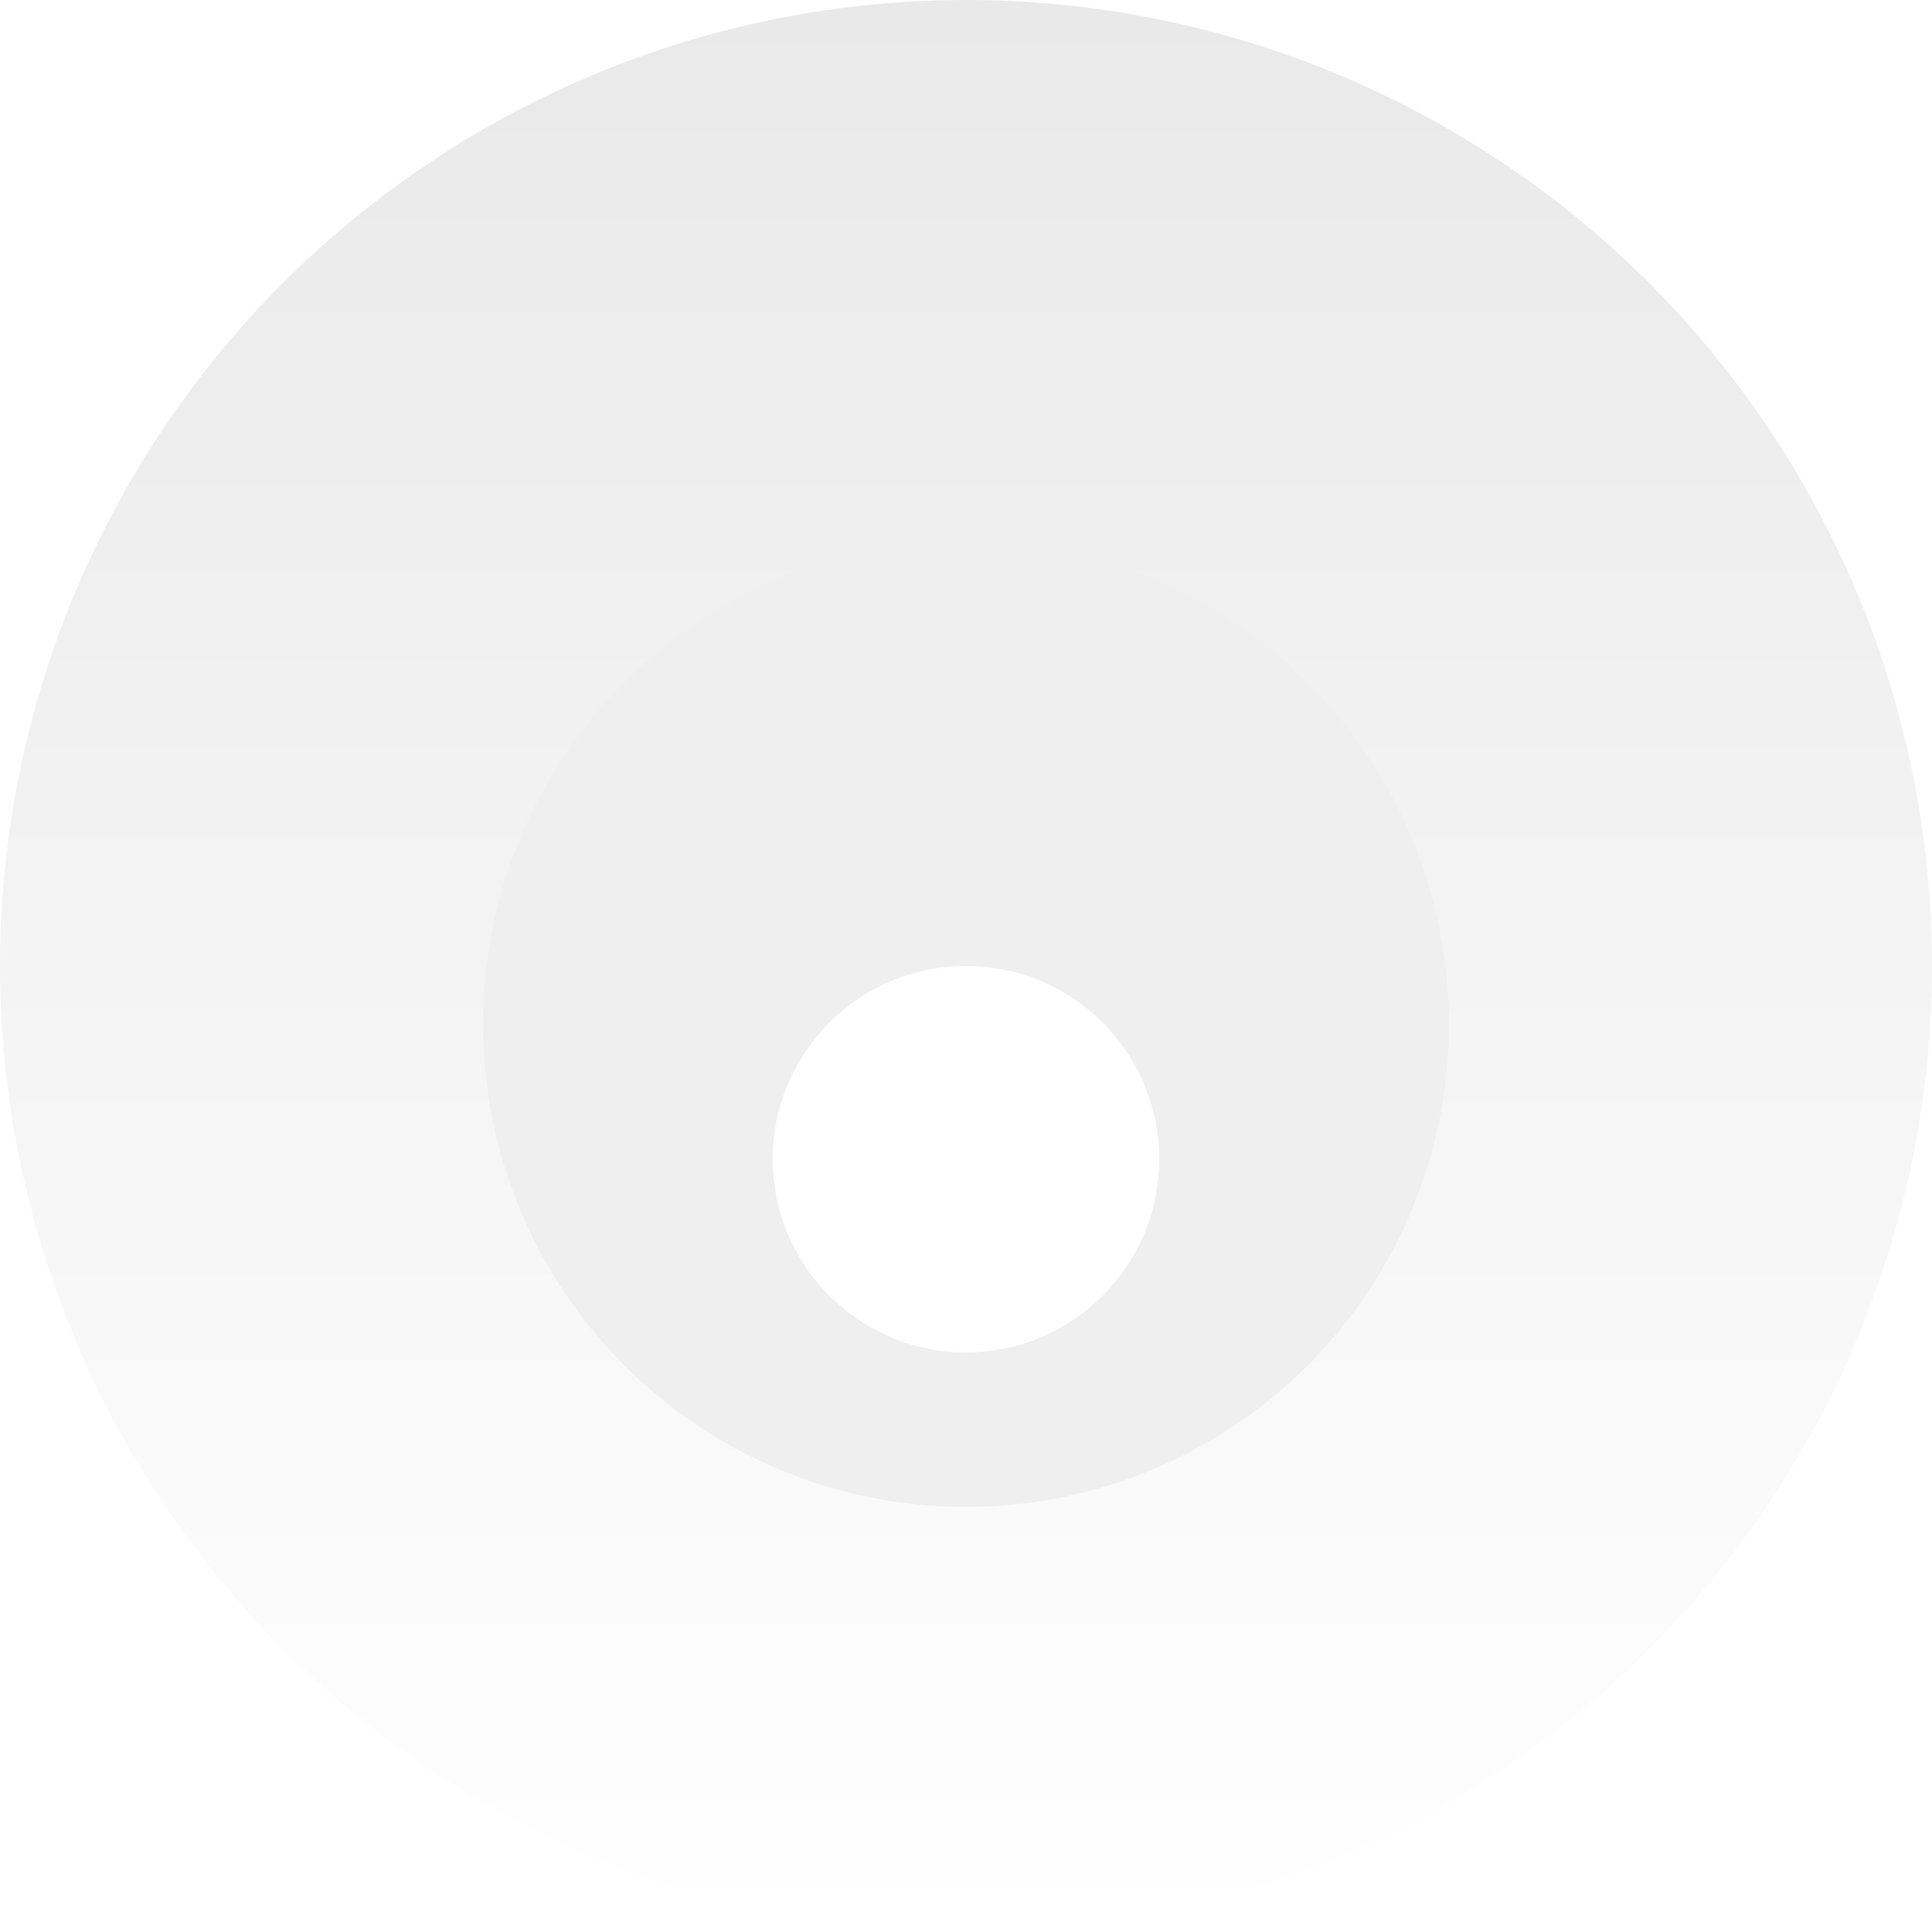 <svg width="100" height="100" viewBox="0 0 100 100" fill="none" xmlns="http://www.w3.org/2000/svg">
  <g filter="url(#filter0_i_556_2506)">
    <circle cx="50" cy="50" r="50" fill="url(#paint0_linear_556_2506)"/>
  </g>
  <g filter="url(#filter1_di_556_2506)">
    <circle cx="50" cy="50" r="25" fill="#EFEFEF"/>
  </g>
  <g filter="url(#filter2_ii_556_2506)">
    <circle cx="50" cy="50" r="10" fill="url(#paint1_radial_556_2506)"/>
  </g>
  <defs>
    <filter id="filter0_i_556_2506" x="0" y="0" width="100" height="100" filterUnits="userSpaceOnUse" color-interpolation-filters="sRGB">
      <feFlood flood-opacity="0" result="BackgroundImageFix"/>
      <feBlend mode="normal" in="SourceGraphic" in2="BackgroundImageFix" result="shape"/>
      <feColorMatrix in="SourceAlpha" type="matrix" values="0 0 0 0 0 0 0 0 0 0 0 0 0 0 0 0 0 0 127 0" result="hardAlpha"/>
      <feOffset/>
      <feGaussianBlur stdDeviation="2"/>
      <feComposite in2="hardAlpha" operator="arithmetic" k2="-1" k3="1"/>
      <feColorMatrix type="matrix" values="0 0 0 0 0 0 0 0 0 0 0 0 0 0 0 0 0 0 0.05 0"/>
      <feBlend mode="normal" in2="shape" result="effect1_innerShadow_556_2506"/>
    </filter>
    <filter id="filter1_di_556_2506" x="22" y="24" width="56" height="56" filterUnits="userSpaceOnUse" color-interpolation-filters="sRGB">
      <feFlood flood-opacity="0" result="BackgroundImageFix"/>
      <feColorMatrix in="SourceAlpha" type="matrix" values="0 0 0 0 0 0 0 0 0 0 0 0 0 0 0 0 0 0 127 0" result="hardAlpha"/>
      <feMorphology radius="1" operator="dilate" in="SourceAlpha" result="effect1_dropShadow_556_2506"/>
      <feOffset dy="2"/>
      <feGaussianBlur stdDeviation="1"/>
      <feComposite in2="hardAlpha" operator="out"/>
      <feColorMatrix type="matrix" values="0 0 0 0 1 0 0 0 0 1 0 0 0 0 1 0 0 0 0.8 0"/>
      <feBlend mode="normal" in2="BackgroundImageFix" result="effect1_dropShadow_556_2506"/>
      <feBlend mode="normal" in="SourceGraphic" in2="effect1_dropShadow_556_2506" result="shape"/>
      <feColorMatrix in="SourceAlpha" type="matrix" values="0 0 0 0 0 0 0 0 0 0 0 0 0 0 0 0 0 0 127 0" result="hardAlpha"/>
      <feOffset dy="1"/>
      <feGaussianBlur stdDeviation="2.5"/>
      <feComposite in2="hardAlpha" operator="arithmetic" k2="-1" k3="1"/>
      <feColorMatrix type="matrix" values="0 0 0 0 0 0 0 0 0 0 0 0 0 0 0 0 0 0 0.08 0"/>
      <feBlend mode="normal" in2="shape" result="effect2_innerShadow_556_2506"/>
    </filter>
    <filter id="filter2_ii_556_2506" x="40" y="40" width="20" height="25" filterUnits="userSpaceOnUse" color-interpolation-filters="sRGB">
      <feFlood flood-opacity="0" result="BackgroundImageFix"/>
      <feBlend mode="normal" in="SourceGraphic" in2="BackgroundImageFix" result="shape"/>
      <feColorMatrix in="SourceAlpha" type="matrix" values="0 0 0 0 0 0 0 0 0 0 0 0 0 0 0 0 0 0 127 0" result="hardAlpha"/>
      <feOffset dy="2"/>
      <feGaussianBlur stdDeviation="2"/>
      <feComposite in2="hardAlpha" operator="arithmetic" k2="-1" k3="1"/>
      <feColorMatrix type="matrix" values="0 0 0 0 0 0 0 0 0 0 0 0 0 0 0 0 0 0 0.31 0"/>
      <feBlend mode="normal" in2="shape" result="effect1_innerShadow_556_2506"/>
      <feColorMatrix in="SourceAlpha" type="matrix" values="0 0 0 0 0 0 0 0 0 0 0 0 0 0 0 0 0 0 127 0" result="hardAlpha"/>
      <feOffset dy="8"/>
      <feGaussianBlur stdDeviation="2.5"/>
      <feComposite in2="hardAlpha" operator="arithmetic" k2="-1" k3="1"/>
      <feColorMatrix type="matrix" values="0 0 0 0 0 0 0 0 0 0 0 0 0 0 0 0 0 0 0.1 0"/>
      <feBlend mode="normal" in2="effect1_innerShadow_556_2506" result="effect2_innerShadow_556_2506"/>
    </filter>
    <linearGradient id="paint0_linear_556_2506" x1="50" y1="0" x2="50" y2="100" gradientUnits="userSpaceOnUse">
      <stop stop-color="#E9E9E9"/>
      <stop offset="0" stop-color="#E9E9E9"/>
      <stop offset="1" stop-color="white"/>
    </linearGradient>
    <radialGradient id="paint1_radial_556_2506" cx="0" cy="0" r="1" gradientUnits="userSpaceOnUse" gradientTransform="translate(50 60) rotate(-90) scale(20 20)">
      <stop offset="0.125" stop-color="white"/>
      <stop offset="1" stop-color="white"/>
    </radialGradient>
  </defs>
</svg>
